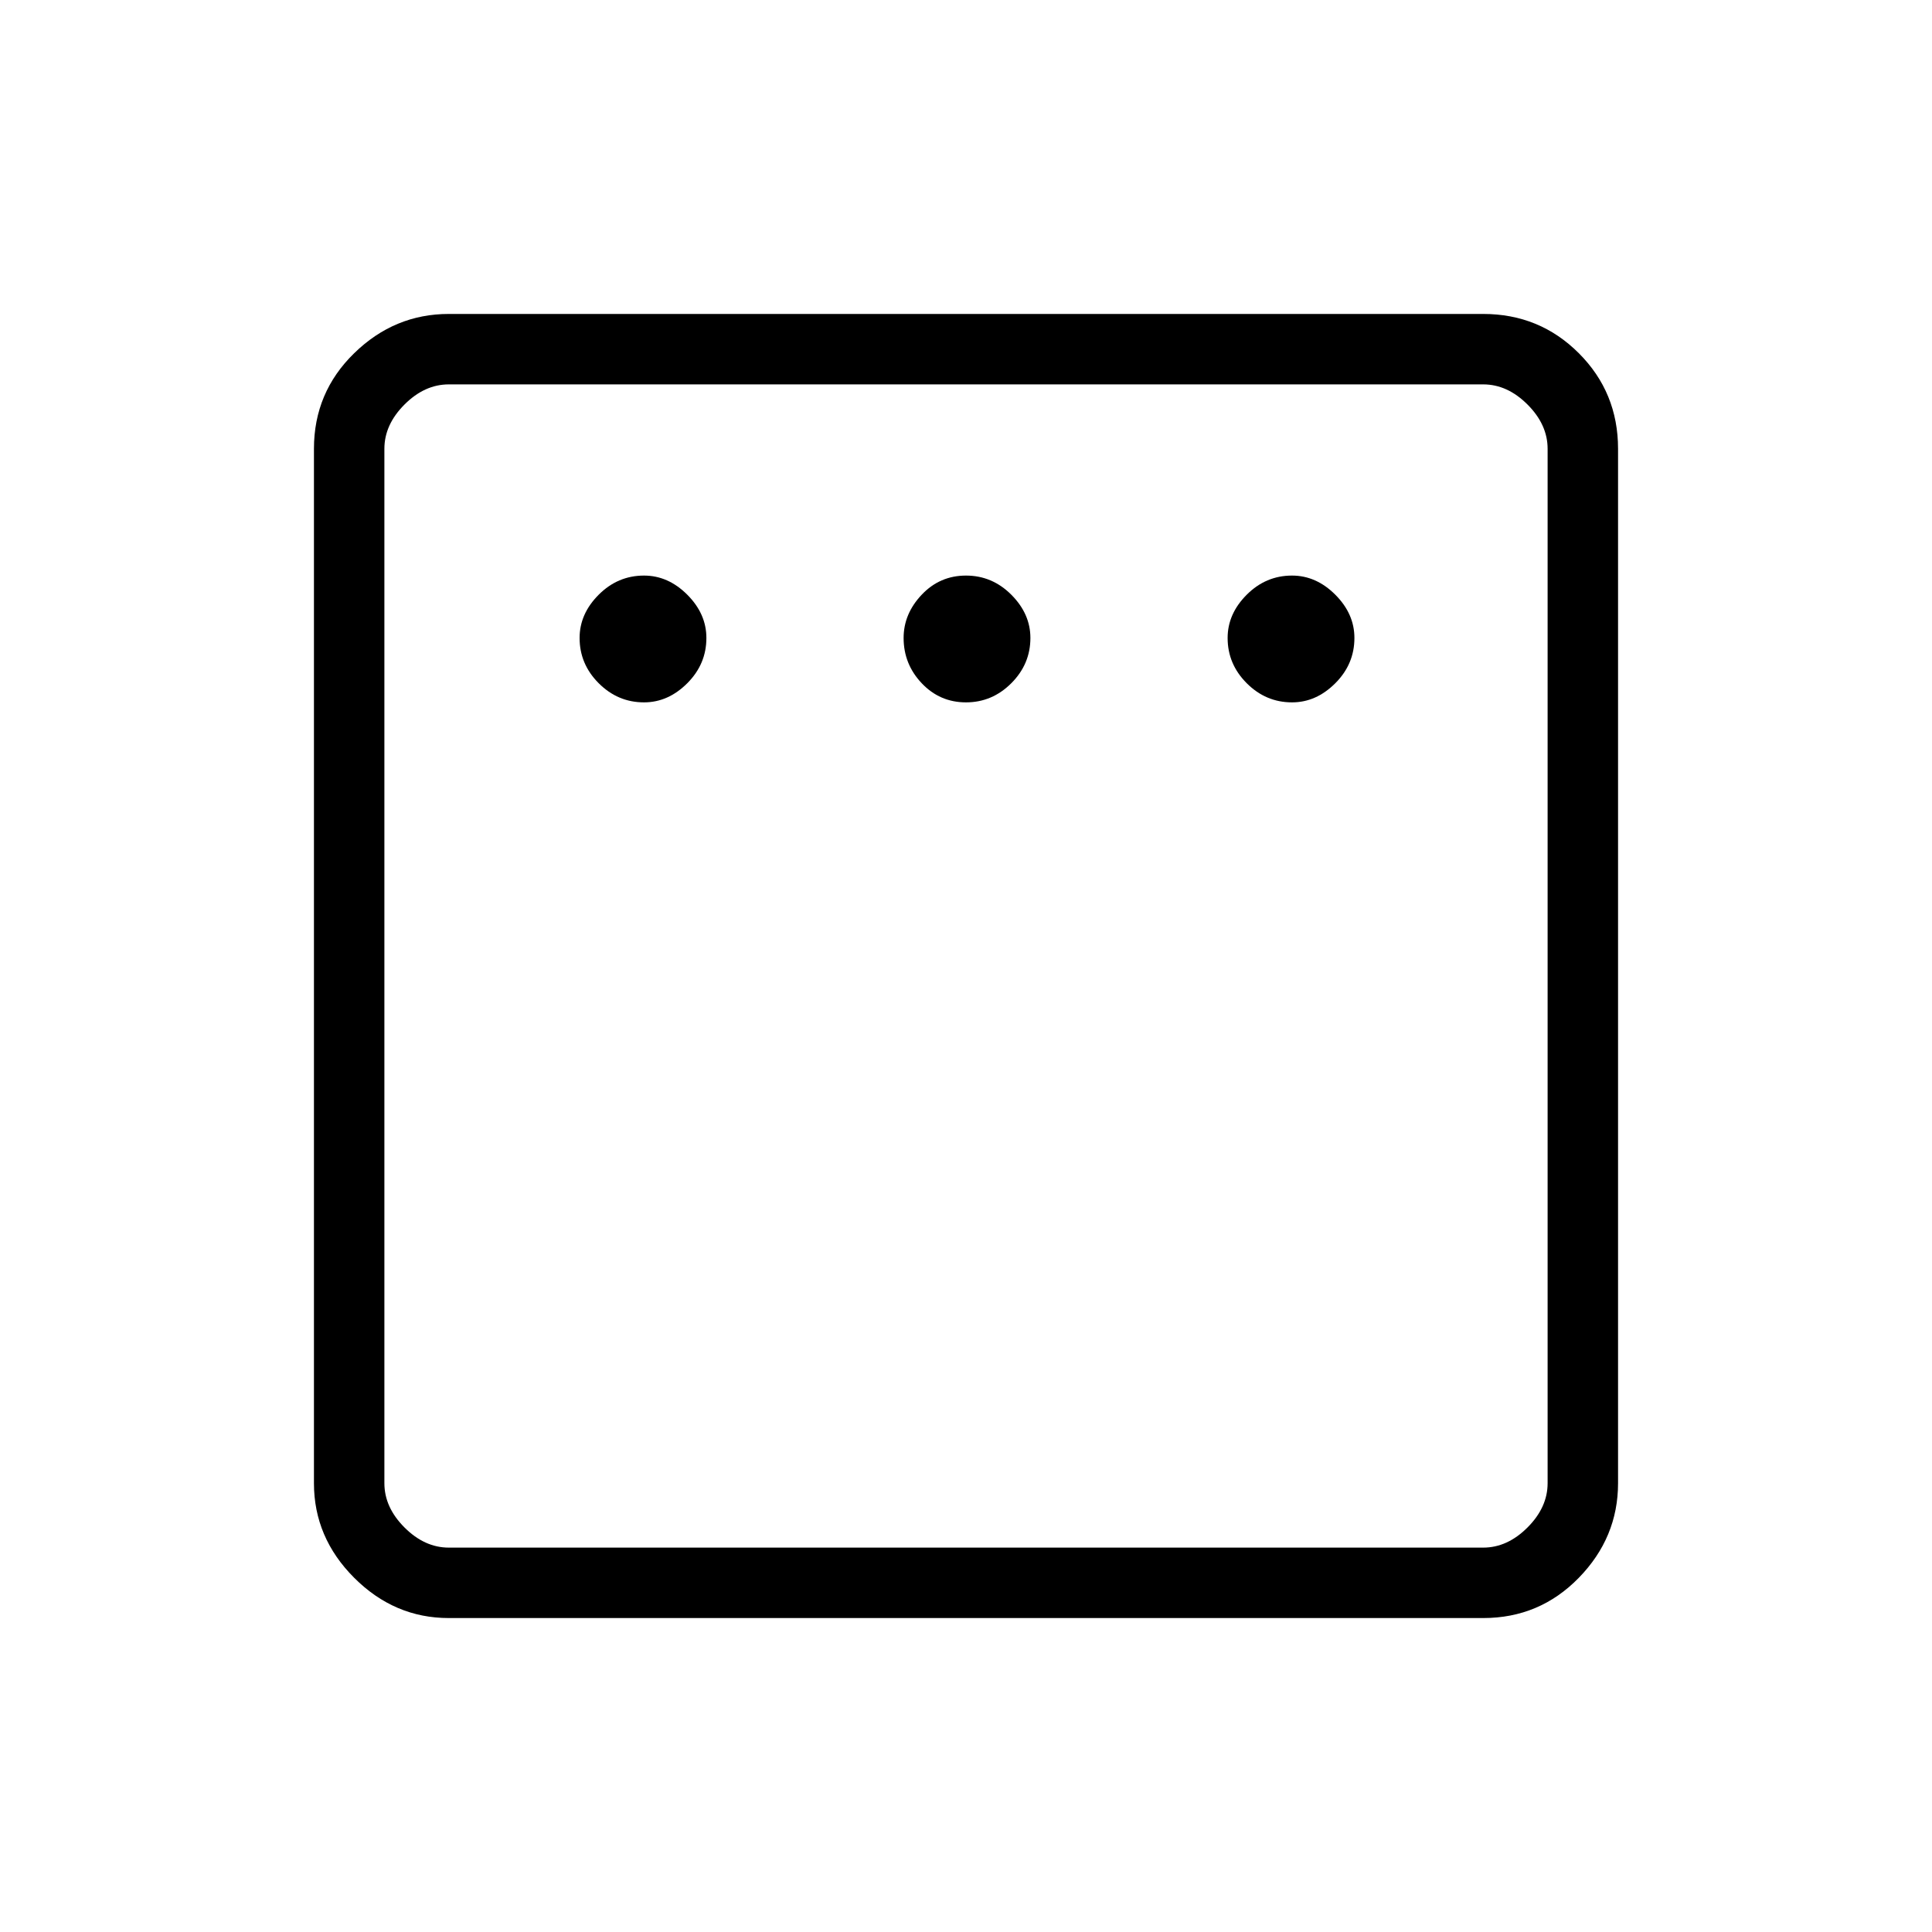 <svg xmlns="http://www.w3.org/2000/svg" height="48" width="48"><path d="M16 17.45Q16.6 17.45 17.075 16.975Q17.55 16.5 17.55 15.85Q17.55 15.25 17.075 14.775Q16.6 14.3 16 14.3Q15.35 14.3 14.875 14.775Q14.4 15.25 14.4 15.85Q14.4 16.5 14.875 16.975Q15.35 17.45 16 17.45ZM24 17.45Q24.65 17.45 25.125 16.975Q25.6 16.5 25.6 15.85Q25.6 15.25 25.125 14.775Q24.65 14.3 24 14.3Q23.35 14.3 22.9 14.775Q22.45 15.25 22.45 15.85Q22.45 16.5 22.9 16.975Q23.35 17.45 24 17.45ZM32.1 17.45Q32.7 17.45 33.175 16.975Q33.65 16.5 33.65 15.85Q33.65 15.25 33.175 14.775Q32.7 14.3 32.1 14.3Q31.45 14.3 30.975 14.775Q30.5 15.25 30.5 15.85Q30.5 16.5 30.975 16.975Q31.45 17.45 32.1 17.45ZM11.15 40.2Q9.8 40.2 8.8 39.2Q7.8 38.2 7.8 36.85V11.15Q7.8 9.75 8.8 8.775Q9.8 7.8 11.15 7.8H36.85Q38.25 7.8 39.225 8.775Q40.2 9.75 40.2 11.15V36.85Q40.2 38.2 39.225 39.2Q38.25 40.2 36.85 40.2ZM11.15 38.45H36.85Q37.45 38.45 37.95 37.95Q38.45 37.45 38.45 36.85V11.15Q38.45 10.55 37.95 10.05Q37.45 9.55 36.85 9.55H11.15Q10.55 9.55 10.05 10.05Q9.55 10.55 9.55 11.15V36.85Q9.55 37.45 10.05 37.95Q10.55 38.45 11.15 38.45ZM9.55 38.45Q9.55 38.45 9.55 37.95Q9.55 37.45 9.55 36.85V11.15Q9.55 10.55 9.55 10.05Q9.55 9.55 9.55 9.55Q9.55 9.55 9.55 10.05Q9.55 10.55 9.55 11.15V36.85Q9.55 37.45 9.55 37.95Q9.55 38.45 9.55 38.45Z"/></svg>